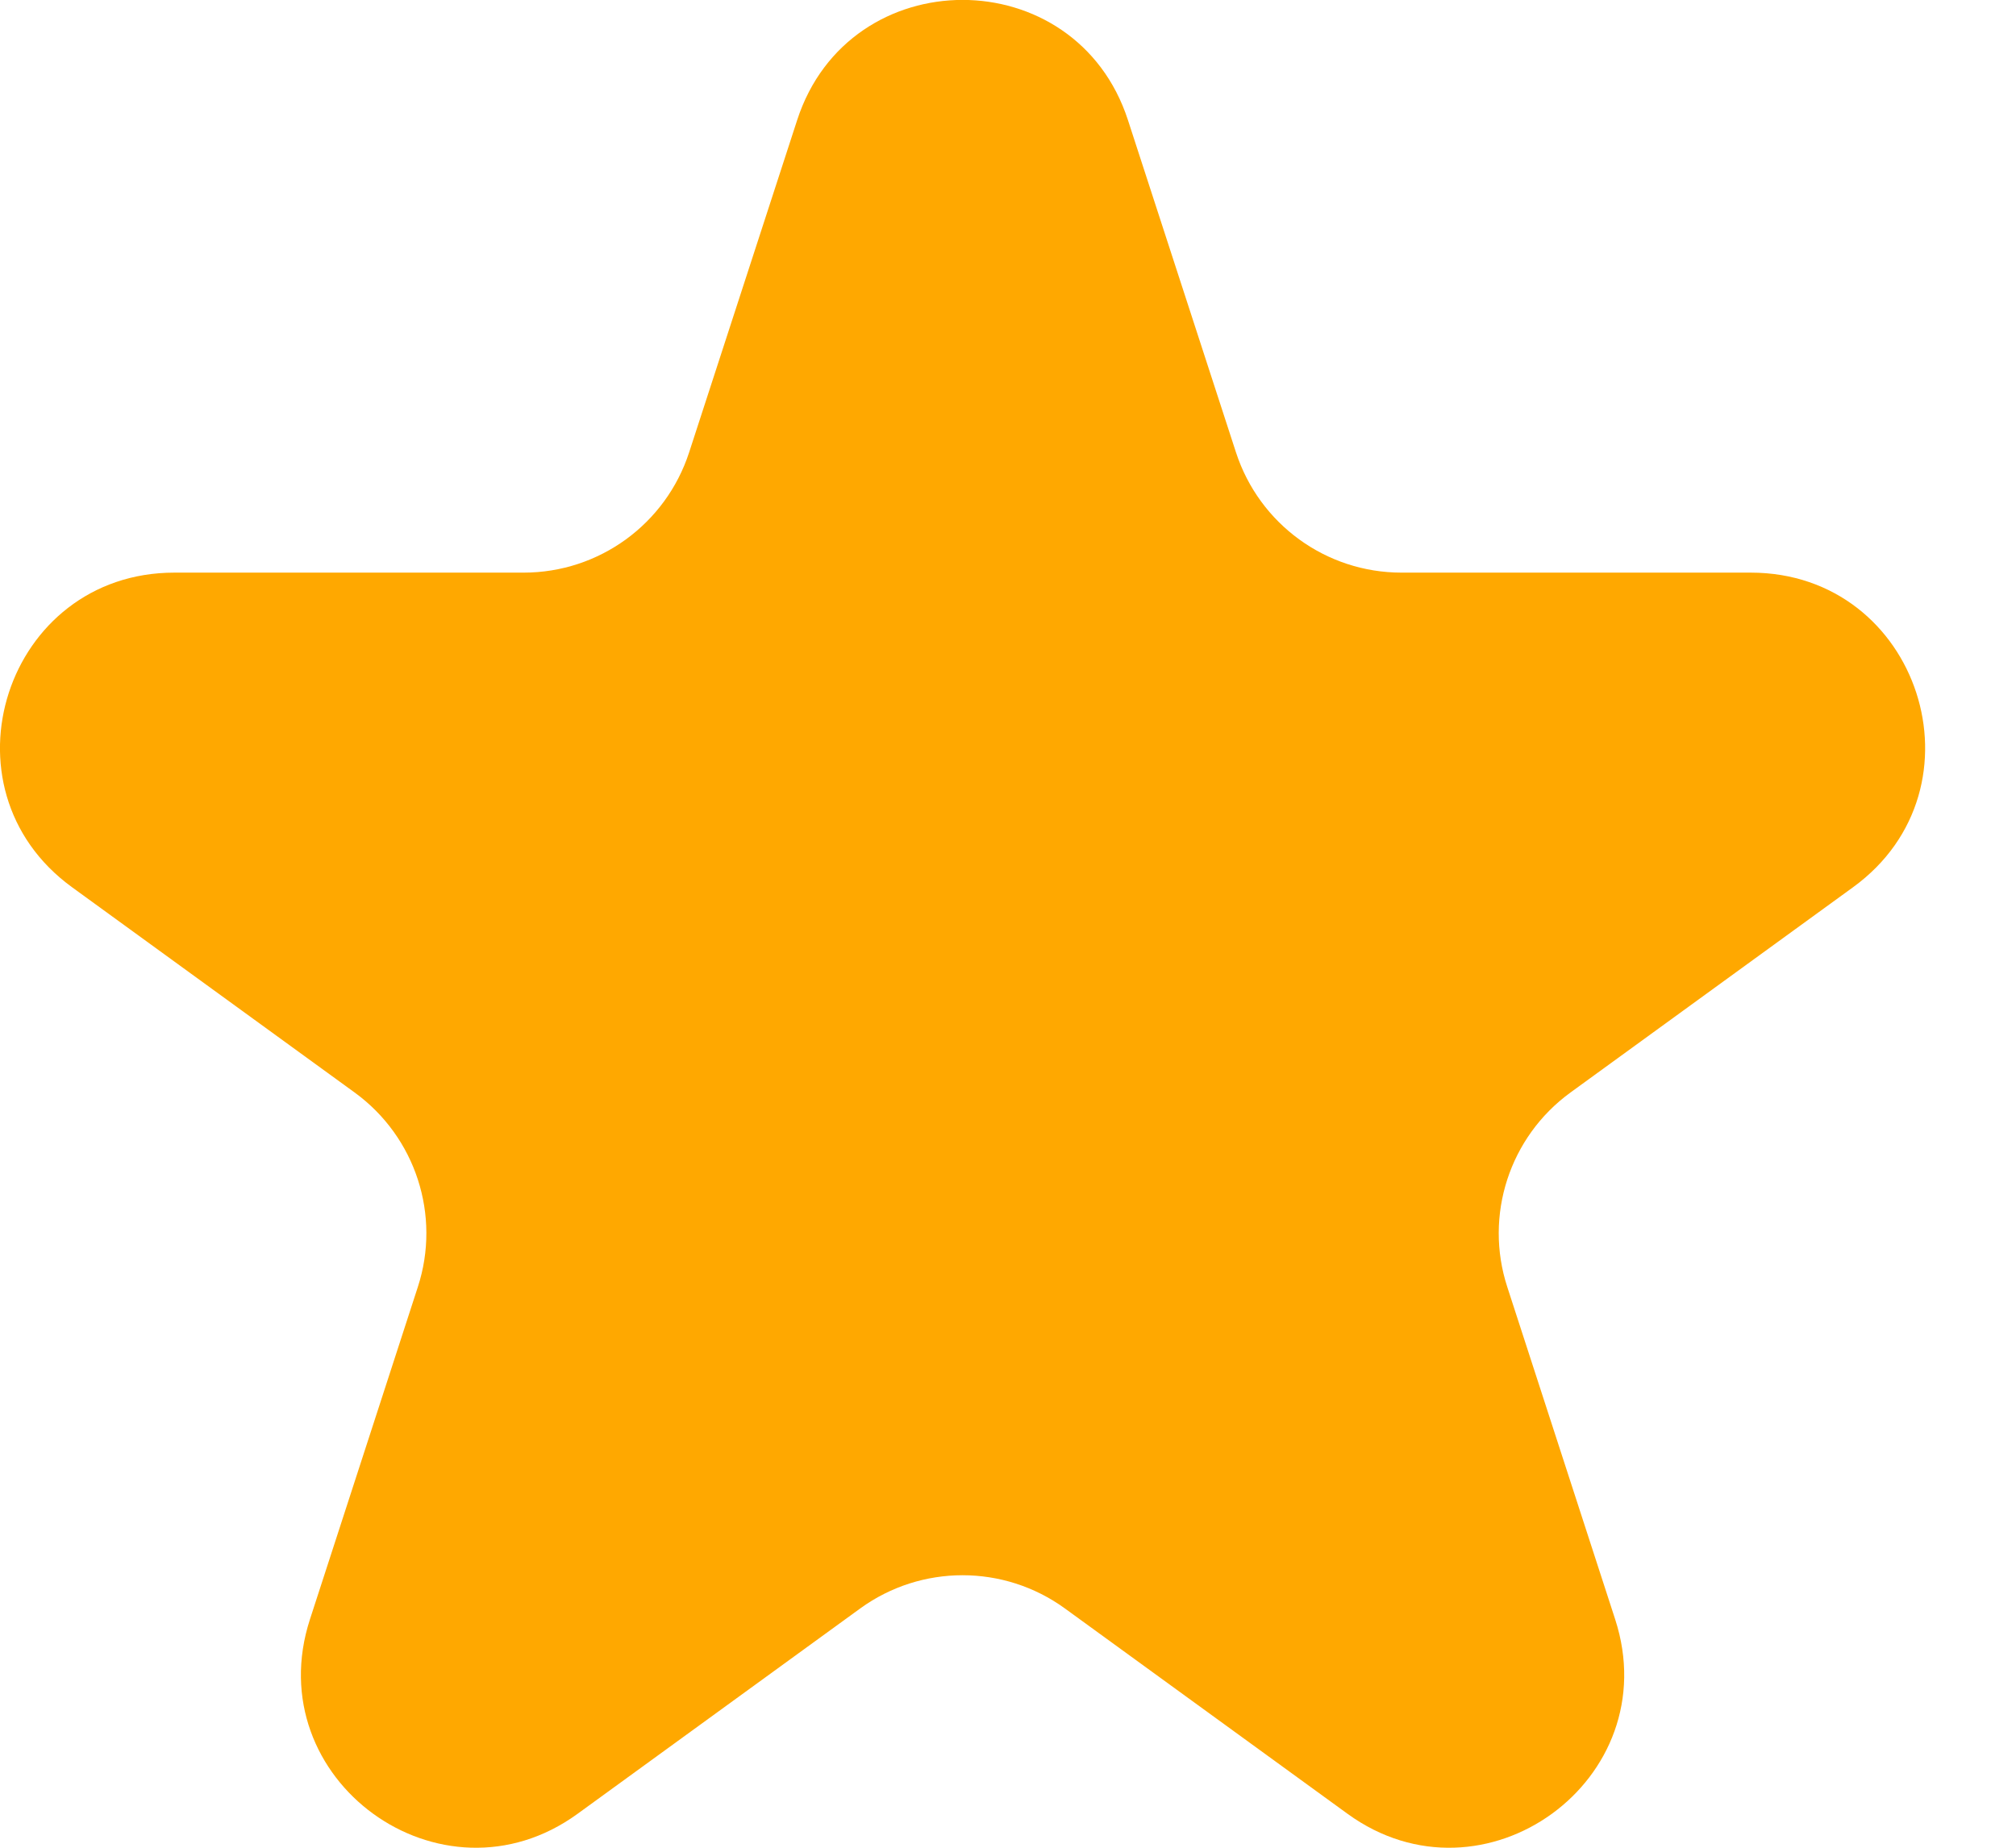 <svg width="12" height="11" viewBox="0 0 12 11" fill="none" xmlns="http://www.w3.org/2000/svg">
<path d="M4.745 0.715C5.055 -0.239 6.404 -0.239 6.714 0.715L7.357 2.693C7.496 3.12 7.893 3.409 8.342 3.409H10.421C11.425 3.409 11.842 4.692 11.03 5.282L9.348 6.504C8.985 6.768 8.833 7.236 8.972 7.662L9.614 9.64C9.924 10.594 8.832 11.387 8.021 10.798L6.338 9.575C5.975 9.312 5.484 9.312 5.121 9.575L3.438 10.798C2.627 11.387 1.535 10.594 1.845 9.64L2.487 7.662C2.626 7.236 2.474 6.768 2.111 6.504L0.429 5.282C-0.383 4.692 0.034 3.409 1.038 3.409H3.117C3.566 3.409 3.963 3.12 4.102 2.693L4.745 0.715Z" fill="#FFA800"/>
</svg>
